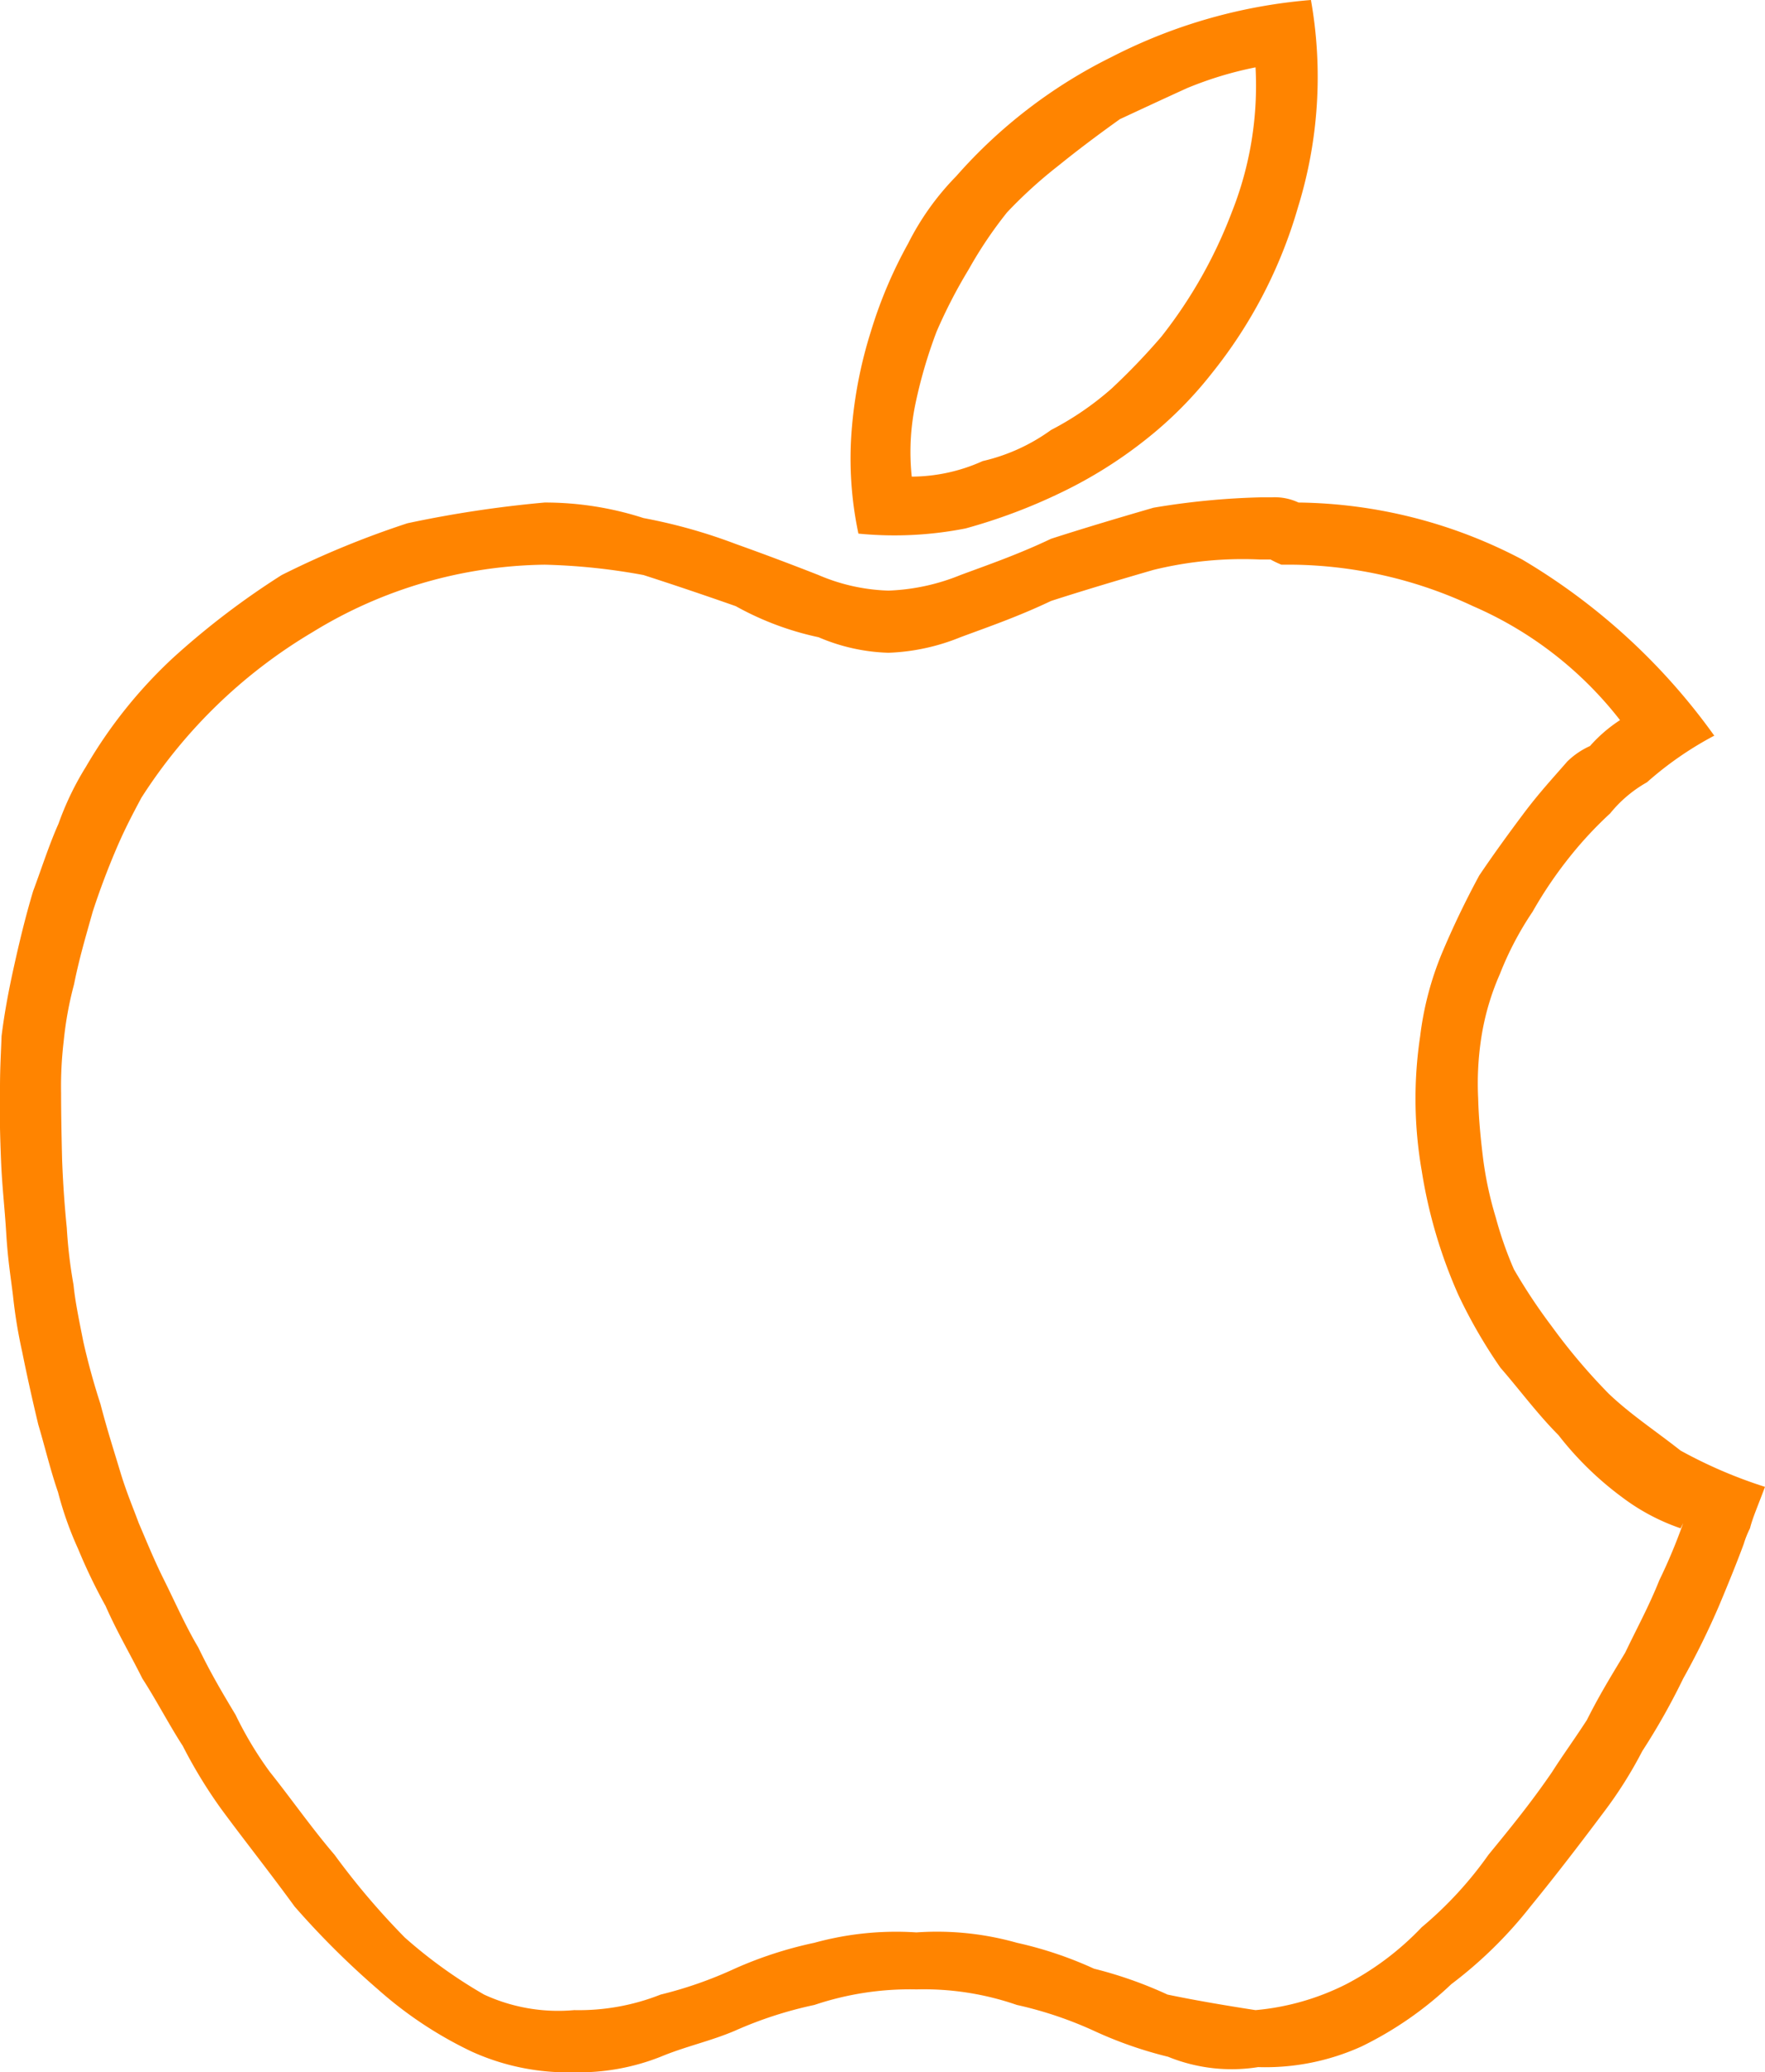 <svg xmlns="http://www.w3.org/2000/svg" width="34.09" height="40" viewBox="0 0 34.09 40">
  <defs>
    <style>
      .cls-1 {
        fill: #ff8400;
        fill-rule: evenodd;
      }
    </style>
  </defs>
  <path id="iOS_h" class="cls-1" d="M1489.09,13509.7c-0.15.4-.24,0.6-0.29,0.8a1.877,1.877,0,0,0-.12.3q-0.165.45-.48,1.2a15.1,15.1,0,0,1-.69,1.4,12.936,12.936,0,0,1-.79,1.4,8.172,8.172,0,0,1-.76,1.2c-0.45.6-.91,1.2-1.4,1.8a8.305,8.305,0,0,1-1.53,1.5,6.892,6.892,0,0,1-1.73,1.2,4.5,4.5,0,0,1-2,.4,3.257,3.257,0,0,1-1.74-.2,7.847,7.847,0,0,1-1.43-.5,7.457,7.457,0,0,0-1.49-.5,5.492,5.492,0,0,0-1.94-.3,5.789,5.789,0,0,0-1.97.3,7.71,7.71,0,0,0-1.54.5c-0.47.2-.95,0.3-1.43,0.5a4.292,4.292,0,0,1-1.67.3,4.5,4.5,0,0,1-1.98-.4,7.691,7.691,0,0,1-1.81-1.2,16.193,16.193,0,0,1-1.61-1.6c-0.51-.7-0.99-1.3-1.43-1.9a9.34,9.34,0,0,1-.73-1.2c-0.26-.4-0.52-0.9-0.78-1.3-0.25-.5-0.49-0.9-0.71-1.4a10.583,10.583,0,0,1-.53-1.1,6.707,6.707,0,0,1-.39-1.1c-0.14-.4-0.26-0.9-0.38-1.3-0.12-.5-0.23-1-0.31-1.4a9.574,9.574,0,0,1-.18-1.1c-0.05-.4-0.1-0.7-0.13-1.2s-0.08-.9-0.1-1.4-0.03-.9-0.02-1.4c0-.4.02-0.7,0.03-1,0.05-.4.12-0.8,0.23-1.3s0.23-1,.38-1.5c0.15-.4.31-0.9,0.49-1.3a5.671,5.671,0,0,1,.53-1.1,9.129,9.129,0,0,1,1.68-2.1,15.285,15.285,0,0,1,2.1-1.6,17.653,17.653,0,0,1,2.43-1,22.219,22.219,0,0,1,2.65-.4,6.2,6.2,0,0,1,1.91.3,10.4,10.4,0,0,1,1.78.5c0.56,0.2,1.09.4,1.6,0.6a3.685,3.685,0,0,0,1.35.3,4.057,4.057,0,0,0,1.39-.3c0.54-.2,1.12-0.4,1.75-0.7,0.62-.2,1.29-0.4,1.98-0.6a14.5,14.5,0,0,1,2.06-.2h0.22a1.08,1.08,0,0,1,.52.1,9.489,9.489,0,0,1,4.32,1.1,12.2,12.2,0,0,1,3.71,3.4,6.629,6.629,0,0,0-1.3.9,2.471,2.471,0,0,0-.71.6,7.434,7.434,0,0,0-.75.8,8.11,8.11,0,0,0-.75,1.1,6.159,6.159,0,0,0-.63,1.2,4.892,4.892,0,0,0-.37,1.3,5.793,5.793,0,0,0-.05,1.1c0.01,0.4.05,0.8,0.1,1.2a6.983,6.983,0,0,0,.24,1.1,7.19,7.19,0,0,0,.35,1,10.882,10.882,0,0,0,.73,1.1,11.516,11.516,0,0,0,1.1,1.3c0.42,0.4.88,0.7,1.39,1.1A9.1,9.1,0,0,0,1489.09,13509.7Zm-1.63.8a4.043,4.043,0,0,1-1.13-.6,6.275,6.275,0,0,1-1.23-1.2c-0.4-.4-0.77-0.9-1.12-1.3a9.821,9.821,0,0,1-.81-1.4,9.526,9.526,0,0,1-.71-2.4,8.128,8.128,0,0,1-.03-2.6,6.059,6.059,0,0,1,.42-1.6q0.315-.75.72-1.5c0.27-.4.56-0.8,0.86-1.2s0.58-.7.84-1a1.513,1.513,0,0,1,.44-0.3,2.823,2.823,0,0,1,.58-0.5,7.241,7.241,0,0,0-2.84-2.2,8.416,8.416,0,0,0-3.46-.8h-0.24a2.092,2.092,0,0,1-.21-0.1h-0.2a7.244,7.244,0,0,0-2.06.2c-0.69.2-1.36,0.4-1.98,0.6-0.63.3-1.21,0.5-1.75,0.7a4.057,4.057,0,0,1-1.39.3,3.685,3.685,0,0,1-1.35-.3,5.752,5.752,0,0,1-1.6-.6c-0.57-.2-1.16-0.4-1.78-0.6a12,12,0,0,0-1.91-.2,8.757,8.757,0,0,0-4.48,1.3,9.936,9.936,0,0,0-3.31,3.2c-0.16.3-.32,0.6-0.49,1s-0.32.8-.45,1.2c-0.14.5-.26,0.9-0.36,1.4a6.823,6.823,0,0,0-.2,1.1,7.4,7.4,0,0,0-.05,1c0,0.4.01,0.9,0.02,1.3,0.02,0.5.05,0.9,0.09,1.3a9.279,9.279,0,0,0,.13,1.1c0.03,0.3.09,0.6,0.19,1.1q0.135,0.6.33,1.2c0.13,0.5.26,0.9,0.38,1.3s0.25,0.7.36,1c0.13,0.3.29,0.7,0.49,1.1s0.42,0.9.66,1.3c0.24,0.5.48,0.9,0.72,1.3a7.038,7.038,0,0,0,.66,1.1c0.4,0.5.82,1.1,1.25,1.6a14.306,14.306,0,0,0,1.36,1.6,9.279,9.279,0,0,0,1.53,1.1,3.418,3.418,0,0,0,1.74.3,4.292,4.292,0,0,0,1.67-.3,7.847,7.847,0,0,0,1.43-.5,7.71,7.71,0,0,1,1.54-.5,5.947,5.947,0,0,1,1.97-.2,5.674,5.674,0,0,1,1.94.2,7.457,7.457,0,0,1,1.49.5,8.025,8.025,0,0,1,1.42.5c0.48,0.1,1.05.2,1.7,0.3a4.823,4.823,0,0,0,1.75-.5,5.552,5.552,0,0,0,1.46-1.1,7.339,7.339,0,0,0,1.29-1.4c0.41-.5.82-1,1.23-1.6,0.19-.3.41-0.6,0.67-1,0.25-.5.5-0.9,0.74-1.3,0.24-.5.46-0.9,0.66-1.4a10.6,10.6,0,0,0,.46-1.1Zm-7.14-29.5a8.5,8.5,0,0,1-.25,4,9.153,9.153,0,0,1-1.66,3.2,7.615,7.615,0,0,1-1.3,1.3,8.636,8.636,0,0,1-1.6,1,10.832,10.832,0,0,1-1.86.7,7.1,7.1,0,0,1-2.07.1,6.958,6.958,0,0,1-.13-2,8.533,8.533,0,0,1,.37-1.9,8.688,8.688,0,0,1,.72-1.7,5.169,5.169,0,0,1,.93-1.3,9.734,9.734,0,0,1,3-2.3A10.23,10.23,0,0,1,1480.32,13481Zm-1.07,1.3a7.066,7.066,0,0,0-1.32.4c-0.44.2-.87,0.4-1.3,0.6-0.42.3-.82,0.6-1.19,0.9a8.868,8.868,0,0,0-.99.9,8.091,8.091,0,0,0-.74,1.1,9.787,9.787,0,0,0-.62,1.2,9.253,9.253,0,0,0-.41,1.4,4.539,4.539,0,0,0-.07,1.4,3.356,3.356,0,0,0,1.37-.3,3.637,3.637,0,0,0,1.32-.6,5.774,5.774,0,0,0,1.17-.8,12.685,12.685,0,0,0,.96-1,9.066,9.066,0,0,0,1.36-2.4A6.608,6.608,0,0,0,1479.25,13482.3Z" transform="translate(-1455 -13481)"/>
</svg>
